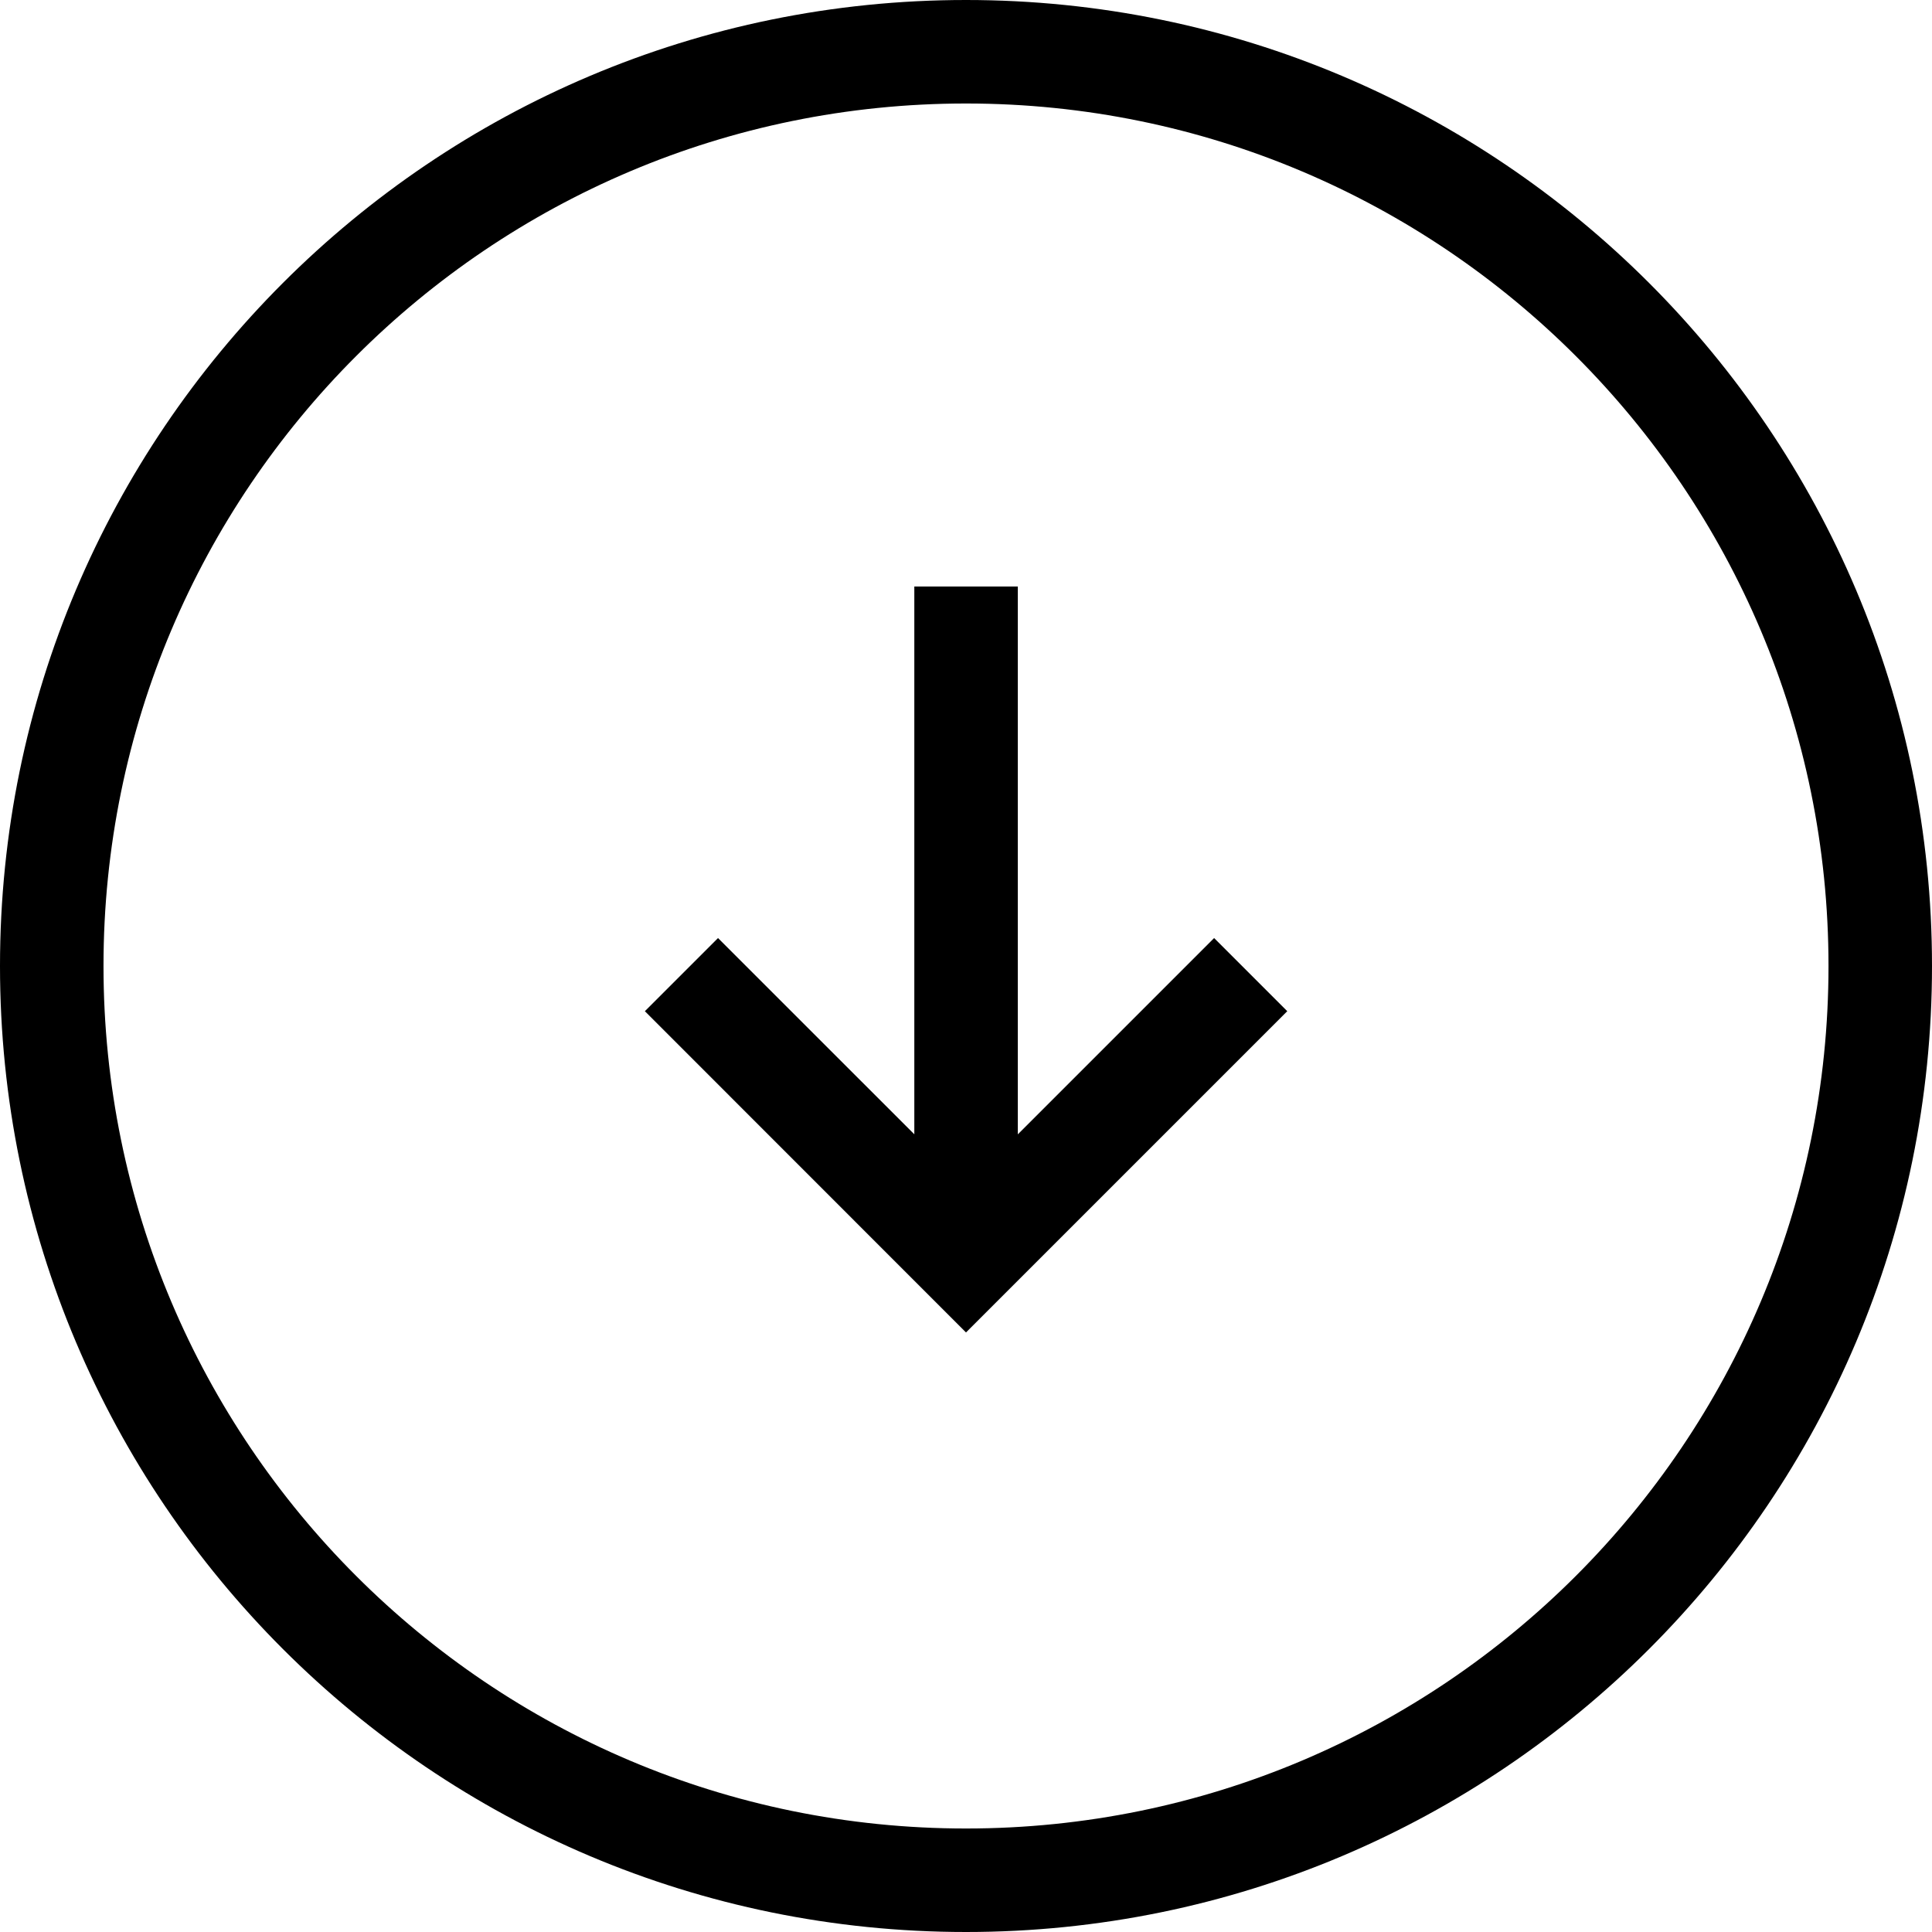 <svg fill="currentColor" xmlns="http://www.w3.org/2000/svg" viewBox="0 0 28 28">
    <path
        d="m14 19.311 4.656-4.656-1.06-1.06-2.845 2.845V8.5h-1.5v7.939l-2.845-2.844-1.06 1.06L14 19.311Z"
    />
    <path fill-rule="evenodd" clip-rule="evenodd"
        d="M14 0C6.268 0 0 6.268 0 14s6.268 14 14 14 14-6.268 14-14S21.732 0 14 0ZM1.5 14C1.5 7.096 7.096 1.5 14 1.5S26.5 7.096 26.5 14 20.904 26.5 14 26.5 1.5 20.904 1.5 14Z"
    />
</svg>